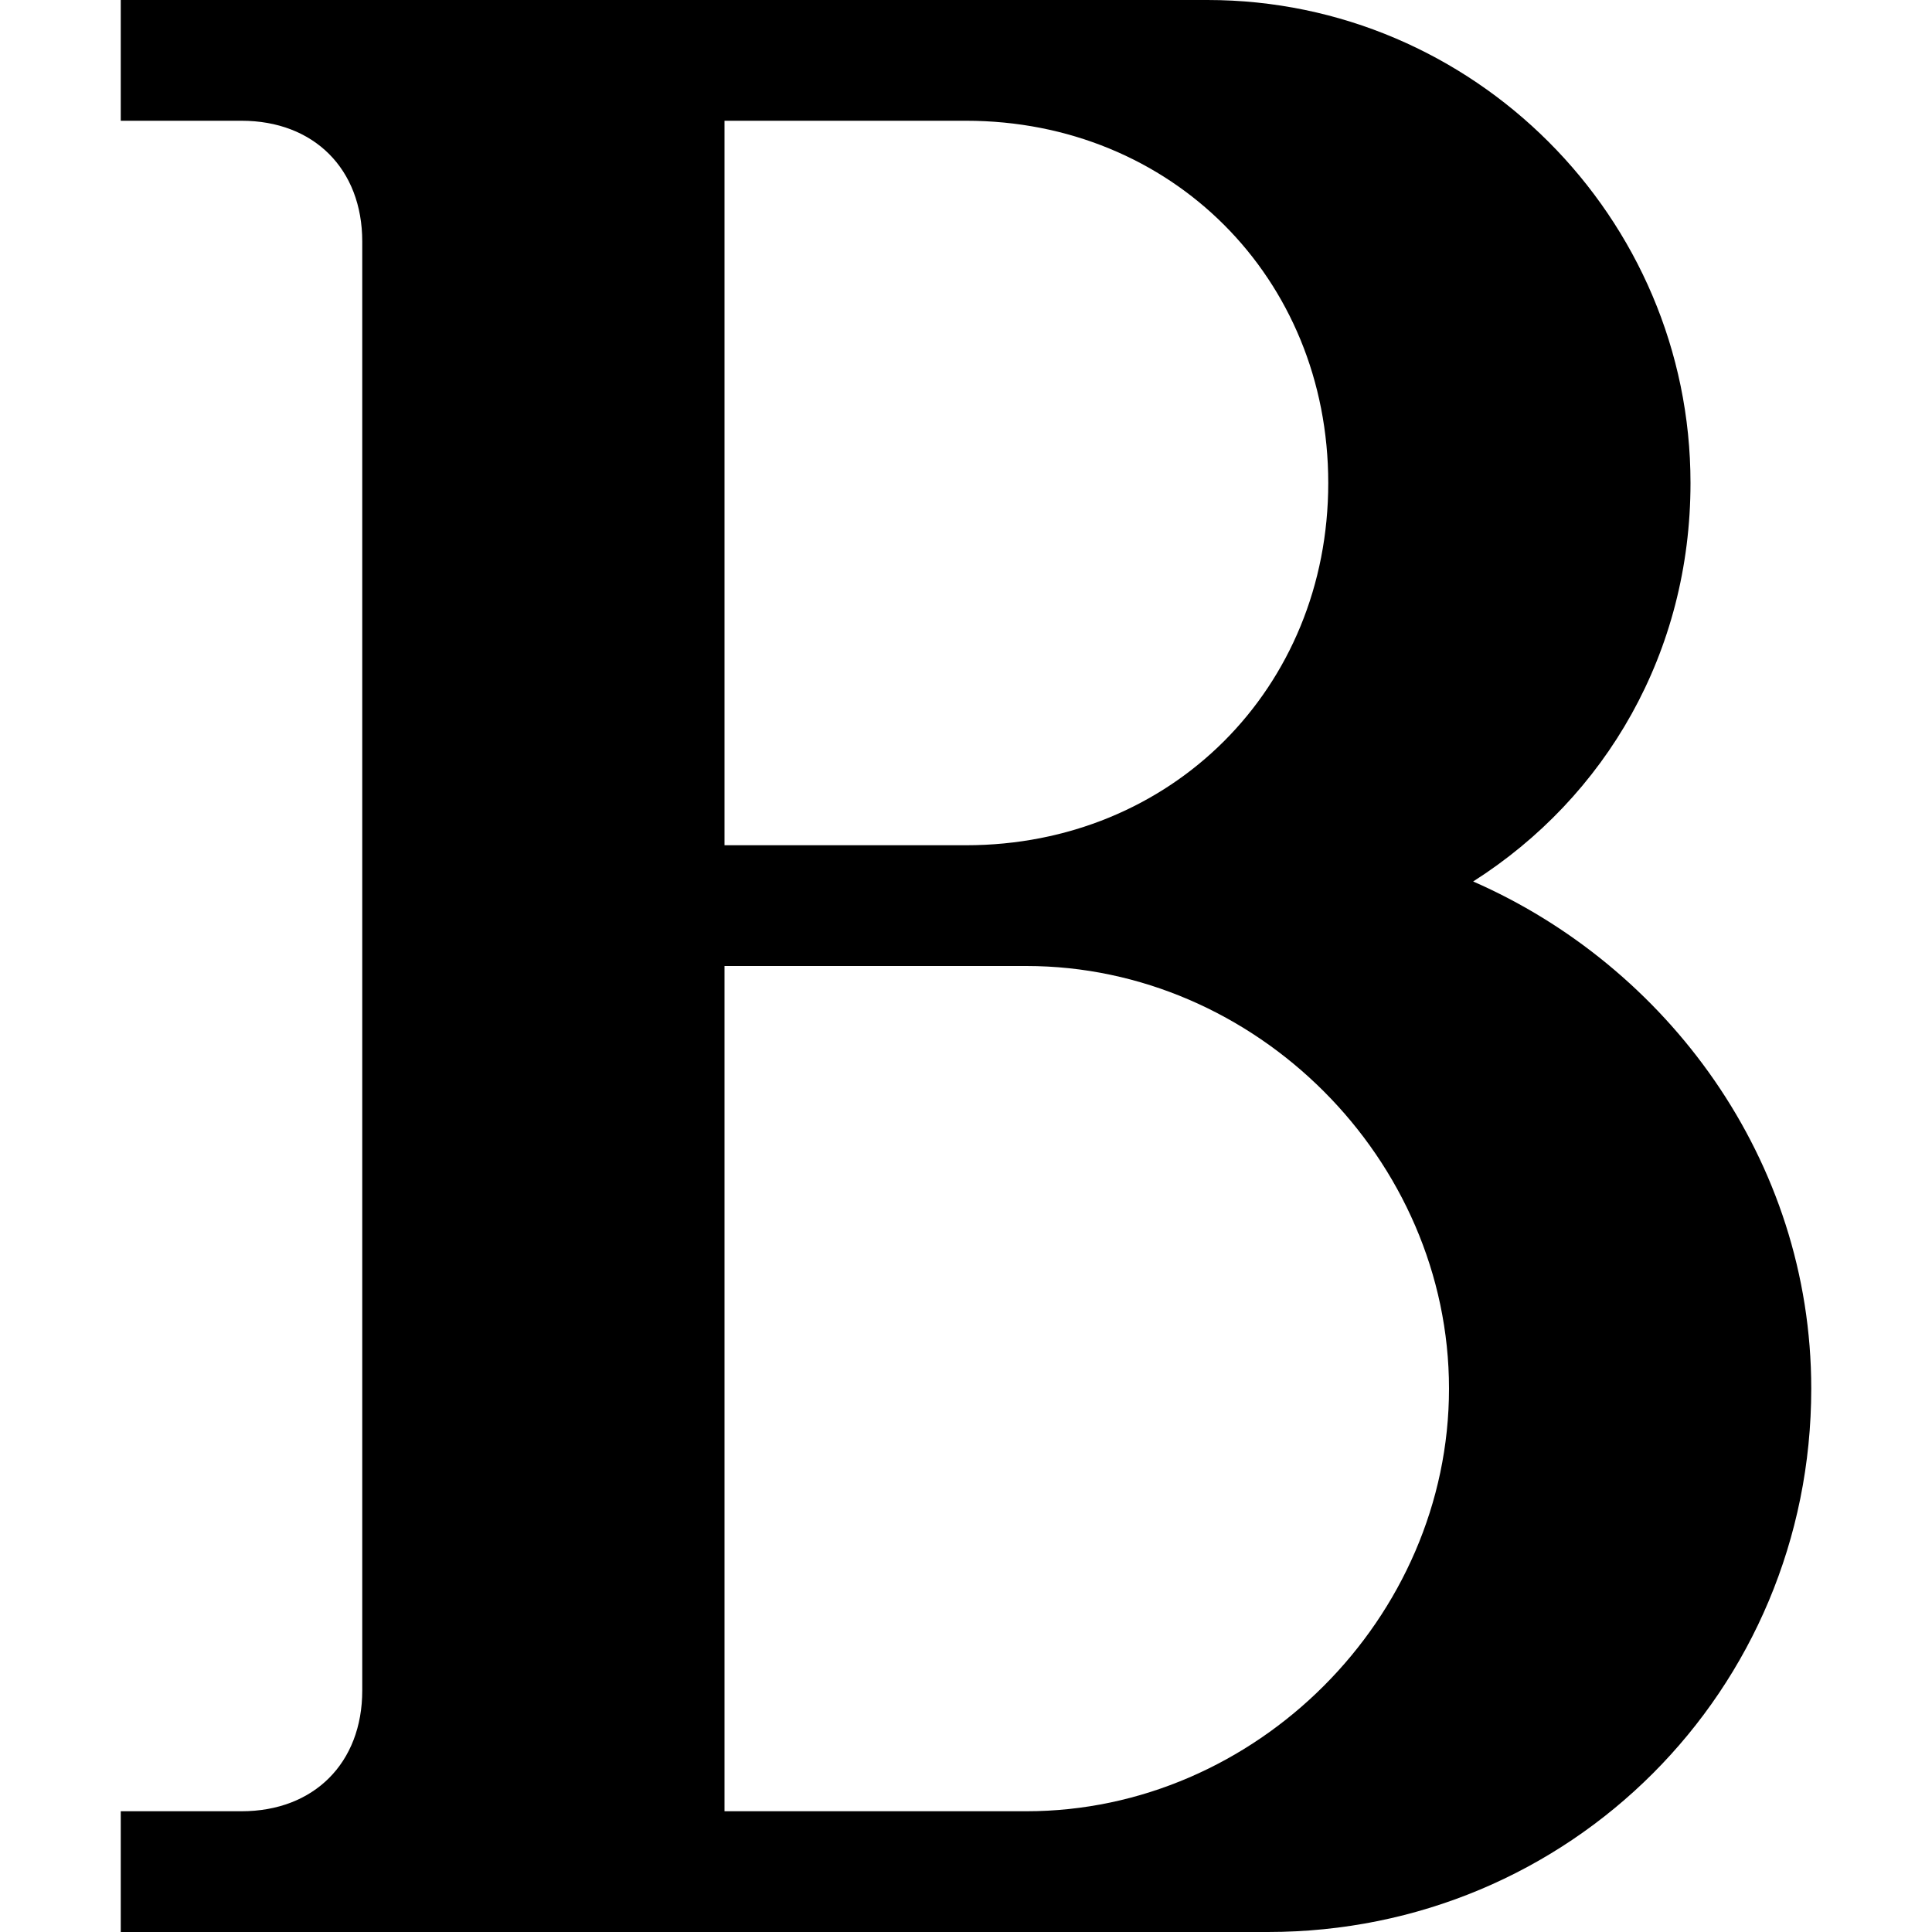 <svg xmlns="http://www.w3.org/2000/svg" version="1.1" width="16" height="16" data-icon="bold" data-container-transform="translate(1)" viewBox="0 0 16 16">
  <g transform="translate(1)">
    <path d="M3 15" />
    <path d="M11.2 7.3c1.1-.7 1.8-1.9 1.8-3.3 0-2.2-1.8-4-4-4h-9v1h1c.6 0 1 .4 1 1v12c0 .6-.4 1-1 1h-1v1h9.5c2.5 0 4.5-2 4.5-4.5 0-1.9-1.2-3.5-2.8-4.2zm-4.2-6.3c1.7 0 3 1.3 3 3s-1.3 3-3 3h-2v-6h2zm.5 14h-2.5v-7h2.5c1.9 0 3.5 1.6 3.5 3.5s-1.6 3.5-3.5 3.5z"
    />
  </g>
</svg>